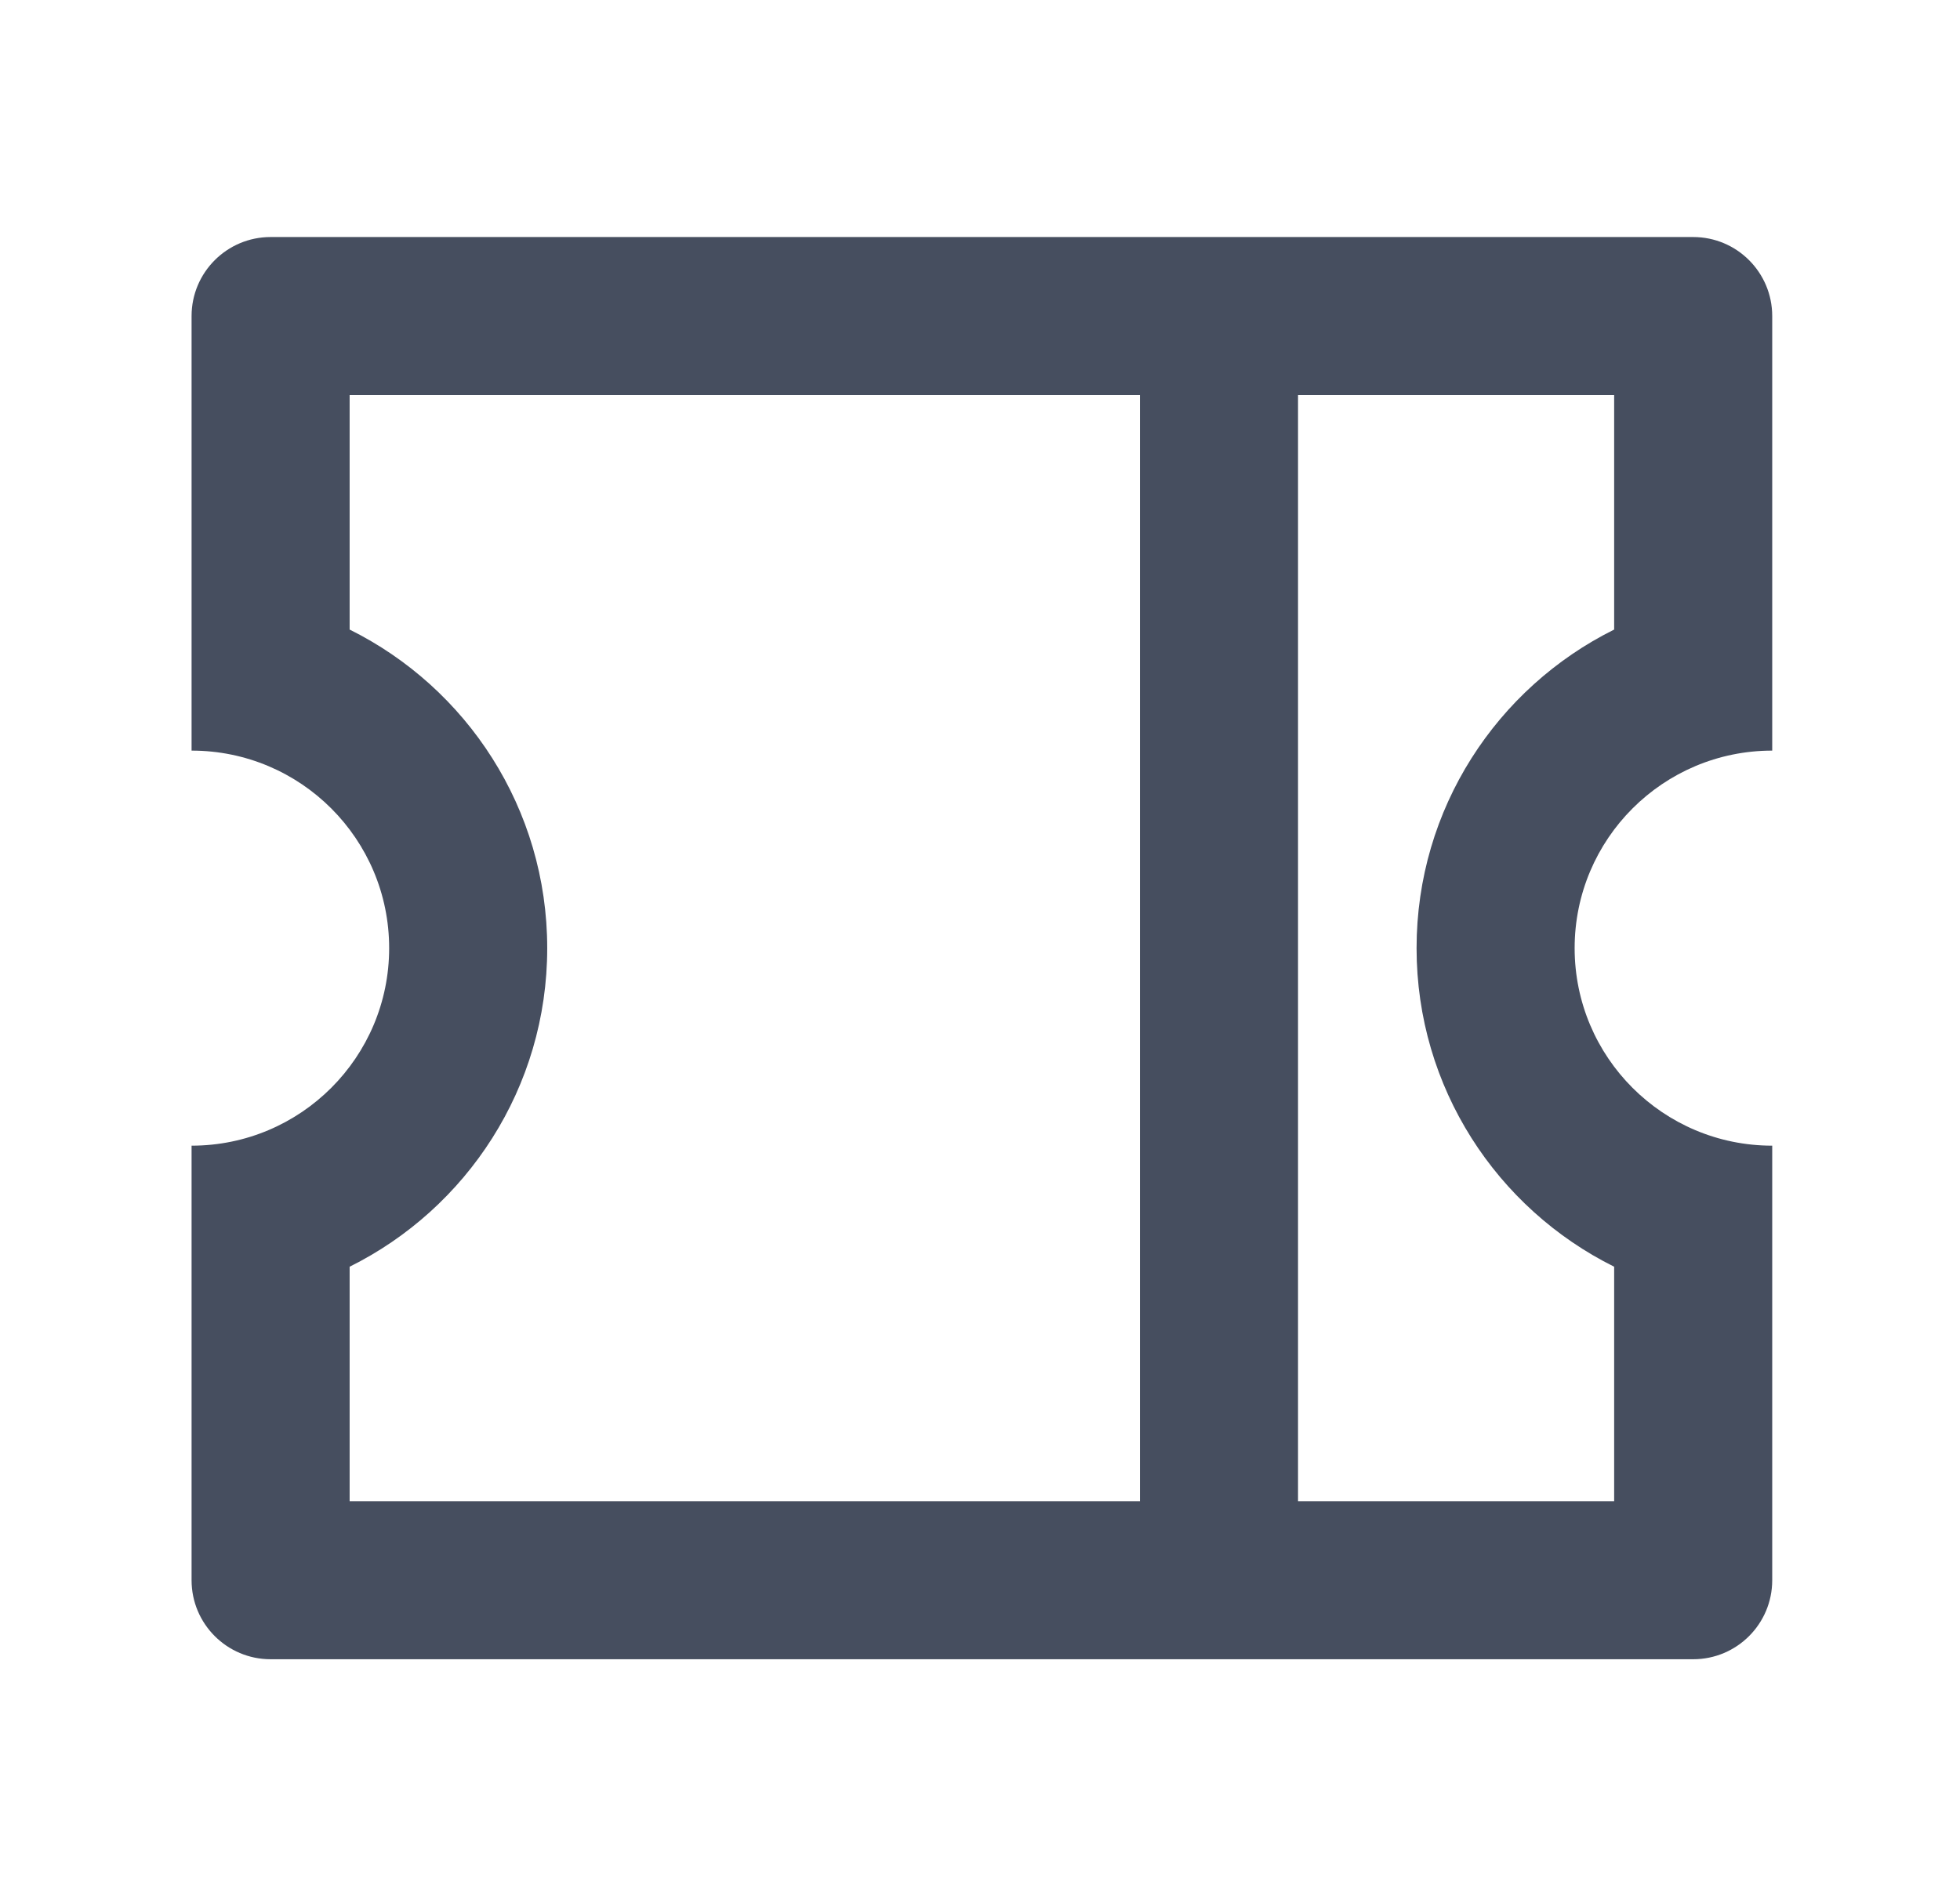 <svg width="31" height="30" viewBox="0 0 31 30" fill="none" xmlns="http://www.w3.org/2000/svg">
<path d="M3.03 11.875V5C3.03 4.31 3.59 3.75 4.28 3.75H26.78C27.471 3.75 28.03 4.31 28.03 5V11.875C26.304 11.875 24.905 13.274 24.905 15C24.905 16.726 26.304 18.125 28.03 18.125V25C28.03 25.69 27.471 26.25 26.78 26.25H4.28C3.59 26.25 3.03 25.69 3.03 25V18.125C4.756 18.125 6.155 16.726 6.155 15C6.155 13.274 4.756 11.875 3.03 11.875ZM18.03 6.25H5.53V9.96C7.382 10.88 8.655 12.791 8.655 15C8.655 17.209 7.382 19.12 5.53 20.04V23.75H18.03V6.25ZM20.53 6.25V23.75H25.53V20.04C23.678 19.12 22.405 17.209 22.405 15C22.405 12.791 23.678 10.88 25.53 9.96V6.25H20.53Z" fill="#464E5F"/>
</svg>

